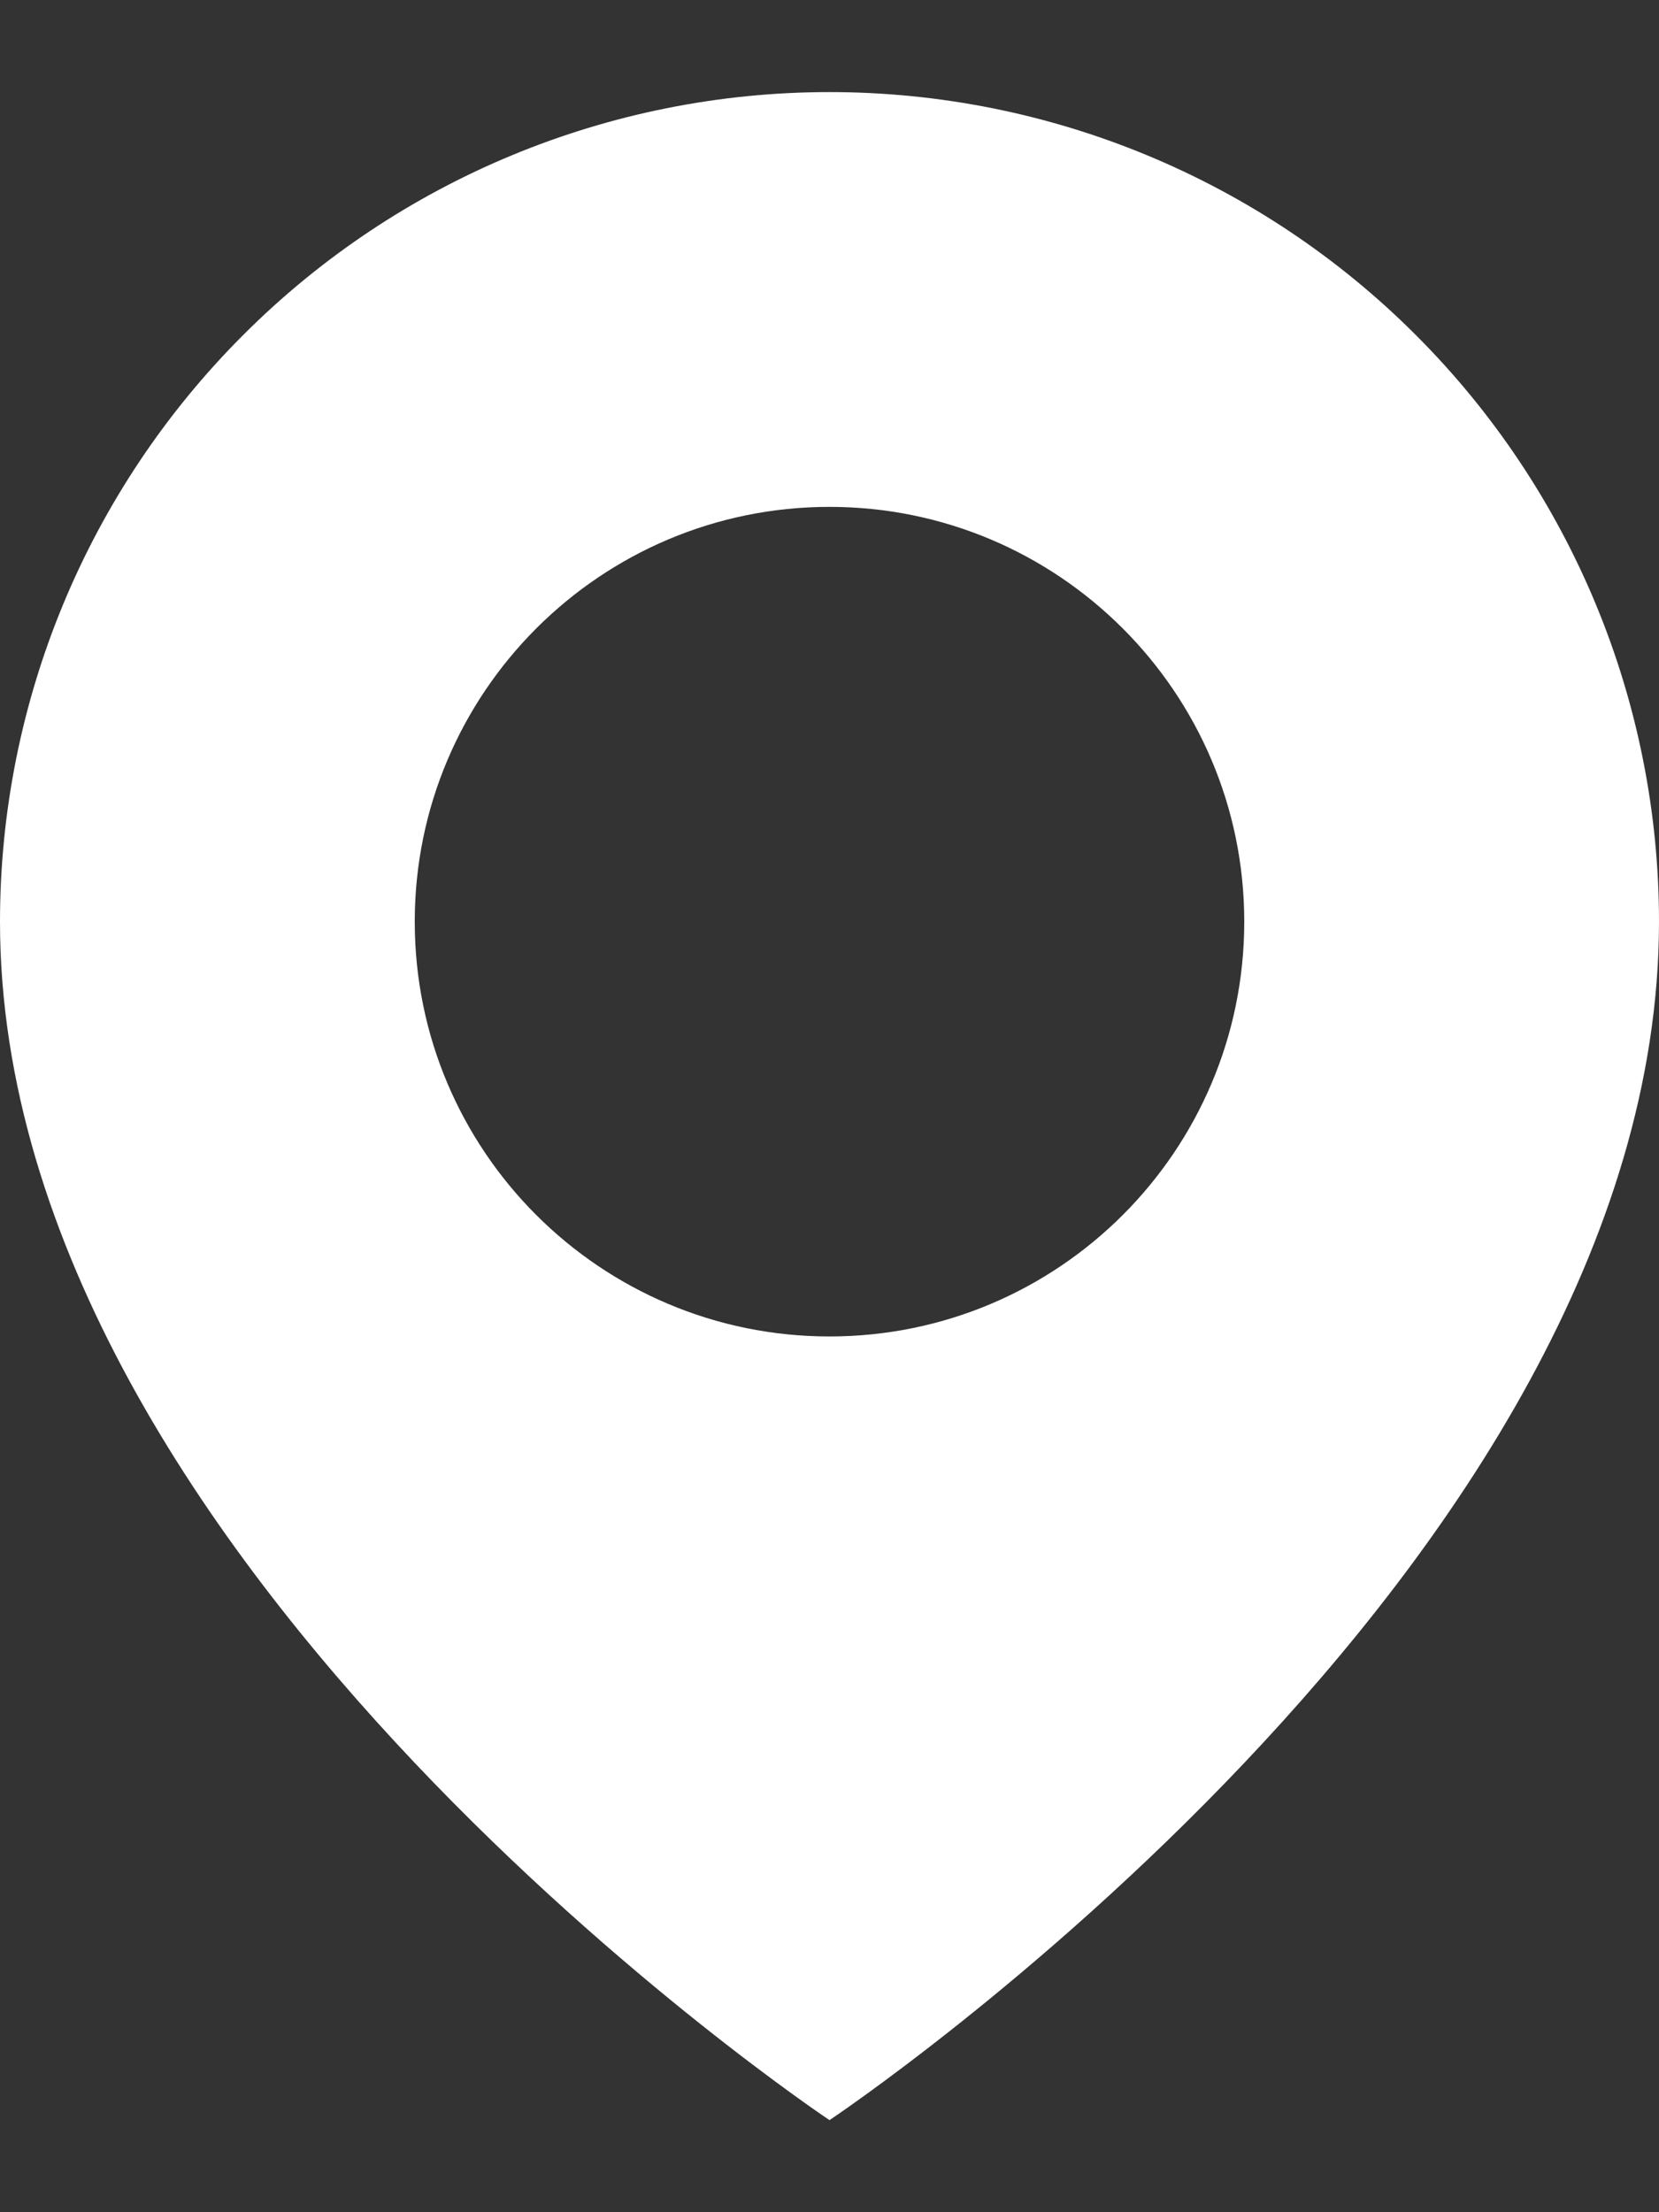 <svg width="6" height="8" viewBox="0 0 6 8" fill="none" xmlns="http://www.w3.org/2000/svg">
<rect x="0" y="0" width="6" height="8" fill="#333333" stroke="none"/>
<path fill-rule="evenodd" clip-rule="evenodd" d="M3 7.667C3 7.667 6 5.667 6 3.333C6 2.538 5.684 1.775 5.121 1.212C4.559 0.649 3.796 0.333 3 0.333C2.204 0.333 1.441 0.649 0.879 1.212C0.316 1.775 0 2.538 0 3.333C0 5.667 3 7.667 3 7.667ZM4.5 3.333C4.5 4.162 3.828 4.833 3 4.833C2.172 4.833 1.5 4.162 1.5 3.333C1.5 2.505 2.172 1.833 3 1.833C3.828 1.833 4.5 2.505 4.5 3.333Z" fill="white"/>
</svg>
